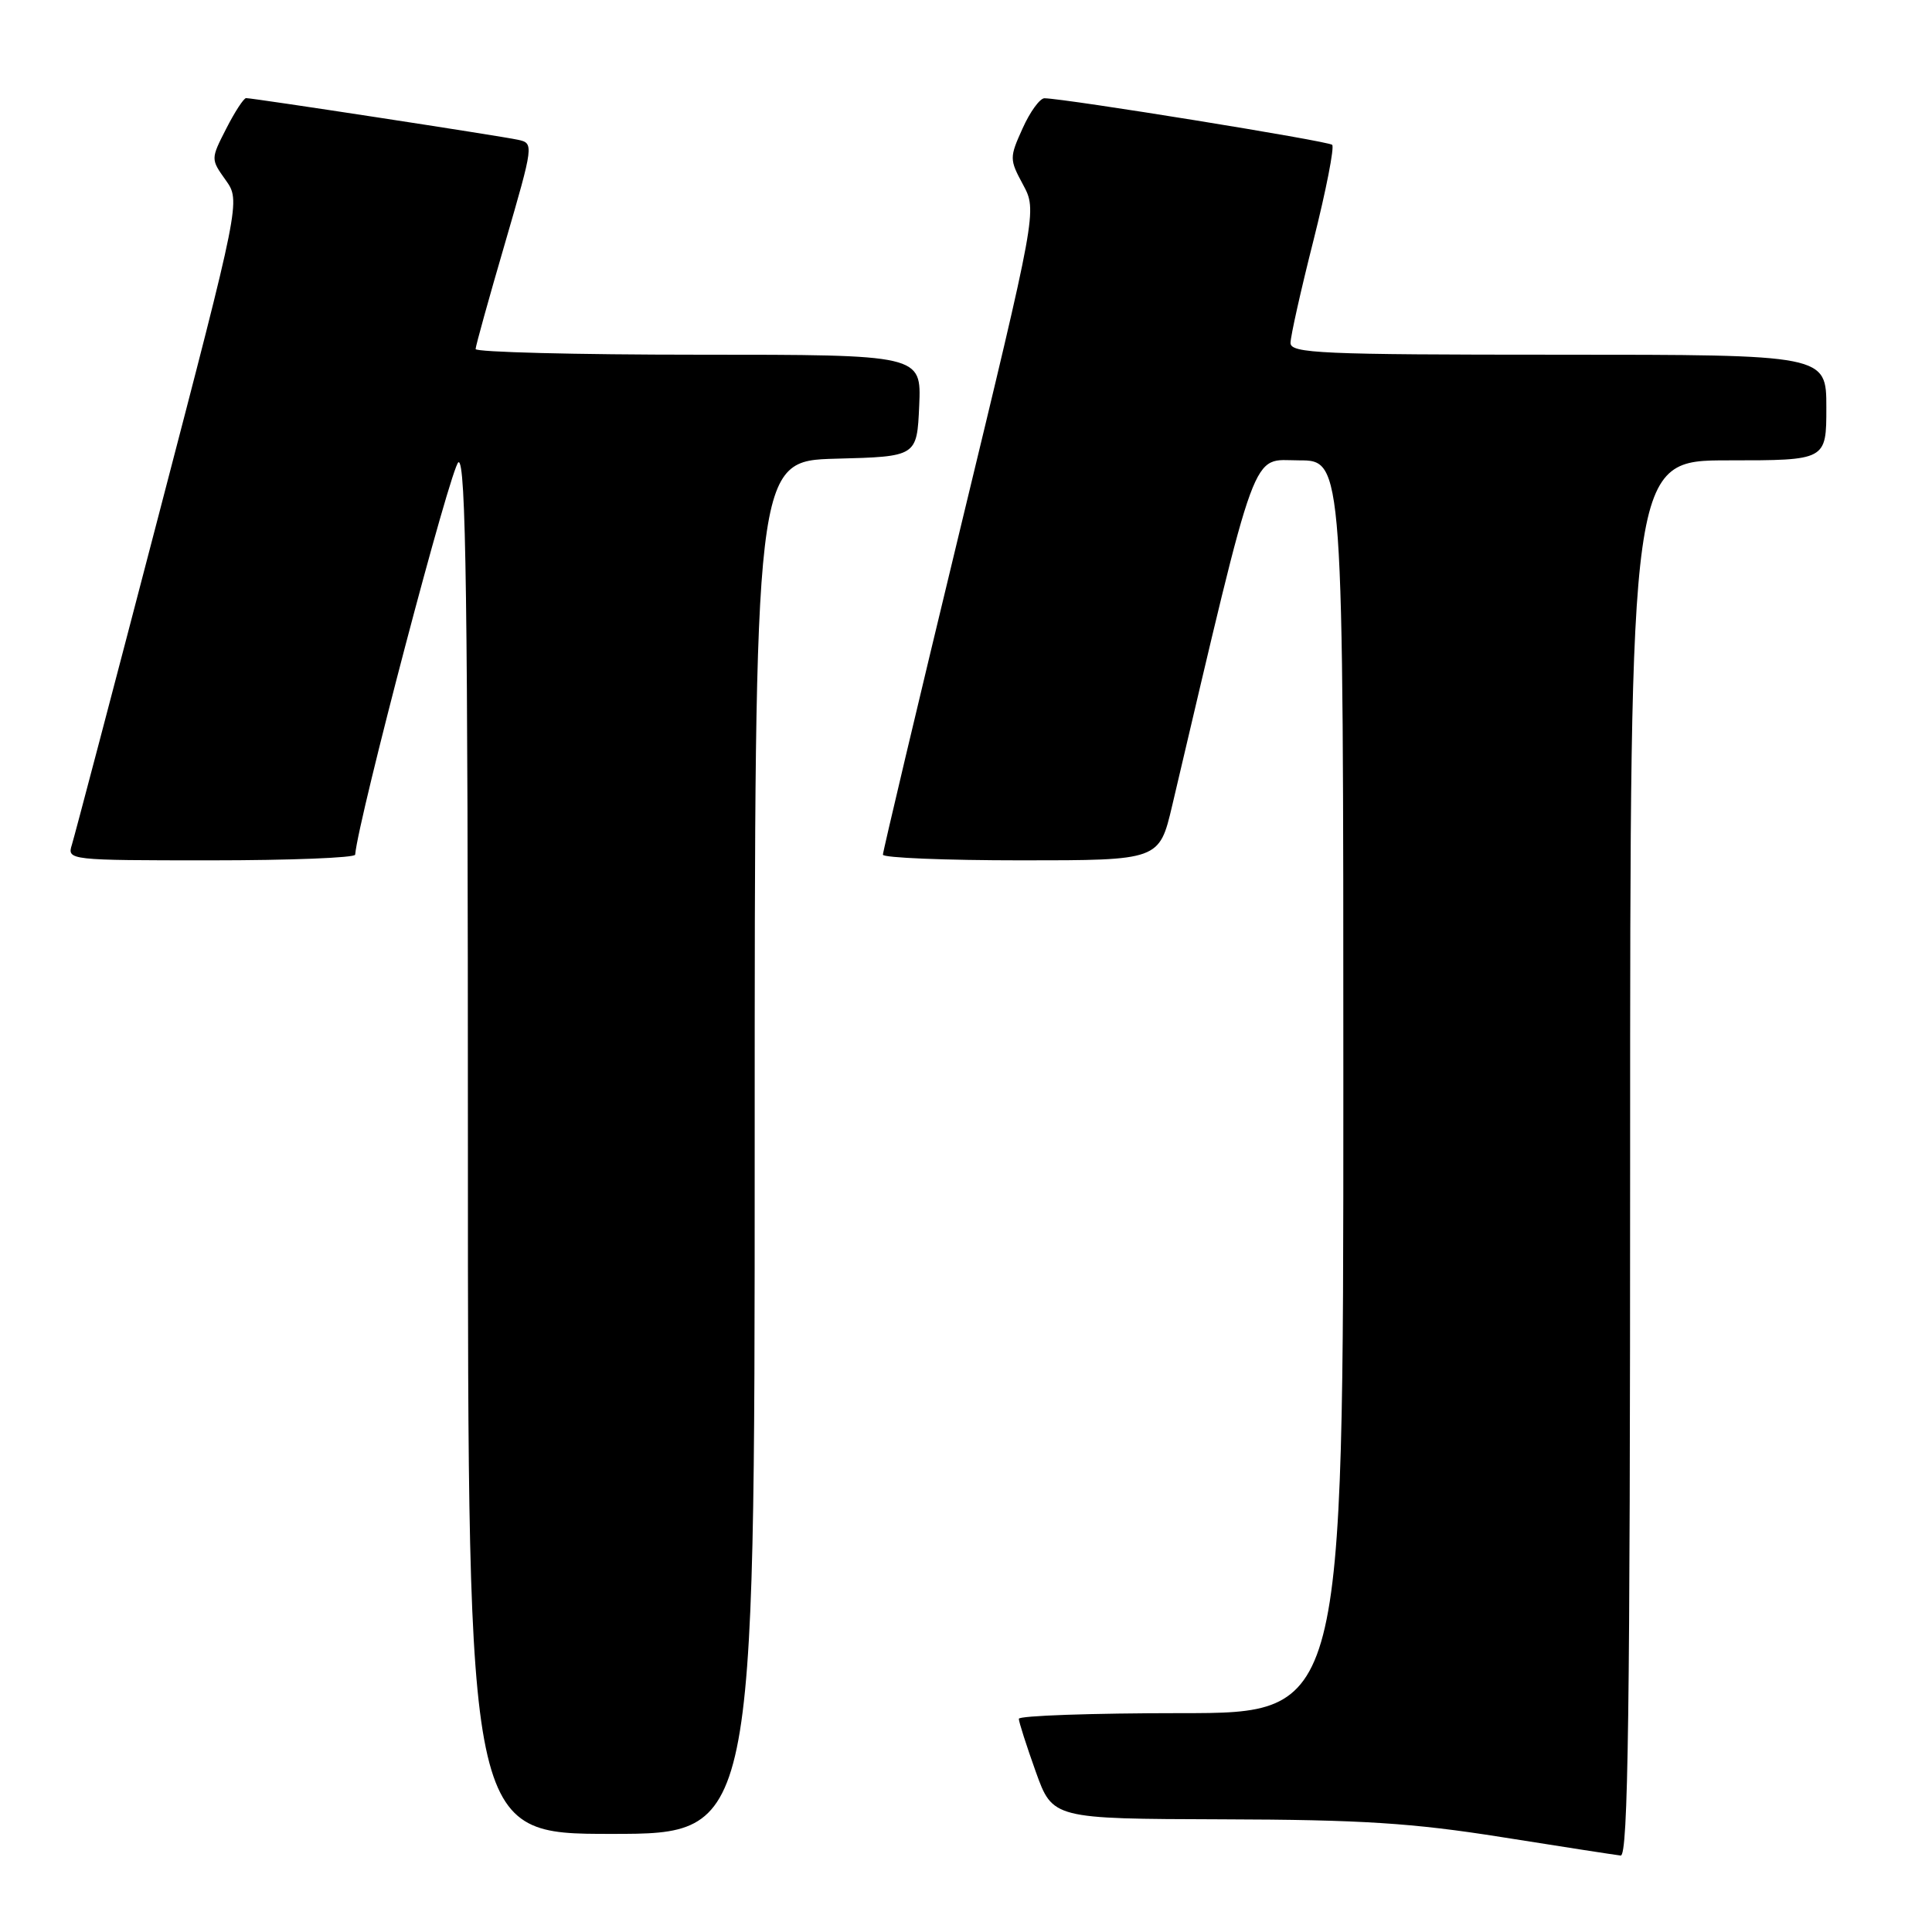 <?xml version="1.0" encoding="UTF-8" standalone="no"?>
<!DOCTYPE svg PUBLIC "-//W3C//DTD SVG 1.1//EN" "http://www.w3.org/Graphics/SVG/1.1/DTD/svg11.dtd" >
<svg xmlns="http://www.w3.org/2000/svg" xmlns:xlink="http://www.w3.org/1999/xlink" version="1.1" viewBox="0 0 256 256">
 <g >
 <path fill="currentColor"
d=" M 216.00 153.50 C 216.00 61.00 216.00 61.00 229.00 61.00 C 242.00 61.00 242.00 61.00 242.00 54.00 C 242.00 47.00 242.00 47.00 206.50 47.00 C 175.02 47.00 171.00 46.82 171.00 45.44 C 171.00 44.58 172.37 38.45 174.05 31.82 C 175.72 25.19 176.83 19.50 176.52 19.19 C 176.02 18.69 141.33 13.08 138.40 13.02 C 137.80 13.01 136.49 14.80 135.50 17.01 C 133.75 20.88 133.75 21.12 135.56 24.47 C 137.42 27.94 137.42 27.94 127.20 70.22 C 121.58 93.47 116.99 112.84 116.99 113.25 C 117.00 113.66 125.24 114.00 135.31 114.00 C 153.61 114.00 153.61 114.00 155.32 106.75 C 166.82 57.91 165.69 61.00 172.12 61.00 C 178.00 61.00 178.00 61.00 178.00 144.00 C 178.00 227.00 178.00 227.00 156.50 227.00 C 144.68 227.00 135.00 227.34 135.00 227.75 C 135.00 228.16 136.01 231.31 137.24 234.75 C 139.48 241.00 139.48 241.00 161.99 241.07 C 180.38 241.12 187.15 241.55 199.00 243.43 C 206.97 244.70 214.06 245.79 214.75 245.87 C 215.74 245.97 216.00 226.90 216.00 153.50 Z  M 100.00 152.03 C 100.00 61.07 100.00 61.07 110.75 60.78 C 121.50 60.50 121.50 60.50 121.80 53.75 C 122.09 47.00 122.09 47.00 92.55 47.00 C 76.30 47.00 63.01 46.66 63.02 46.25 C 63.03 45.84 64.78 39.53 66.91 32.24 C 70.73 19.10 70.75 18.98 68.63 18.52 C 66.35 18.02 33.56 13.00 32.61 13.00 C 32.30 13.00 31.11 14.82 29.98 17.04 C 27.92 21.07 27.92 21.08 29.90 23.86 C 31.88 26.64 31.88 26.64 21.02 68.27 C 15.05 91.17 9.87 110.82 9.52 111.95 C 8.88 113.97 9.17 114.00 27.93 114.00 C 38.42 114.00 47.03 113.66 47.06 113.25 C 47.48 108.44 59.81 61.56 60.75 61.25 C 61.74 60.92 62.00 79.53 62.00 151.92 C 62.00 243.00 62.00 243.00 81.00 243.00 C 100.00 243.00 100.00 243.00 100.00 152.03 Z "/>
</g>
</svg>